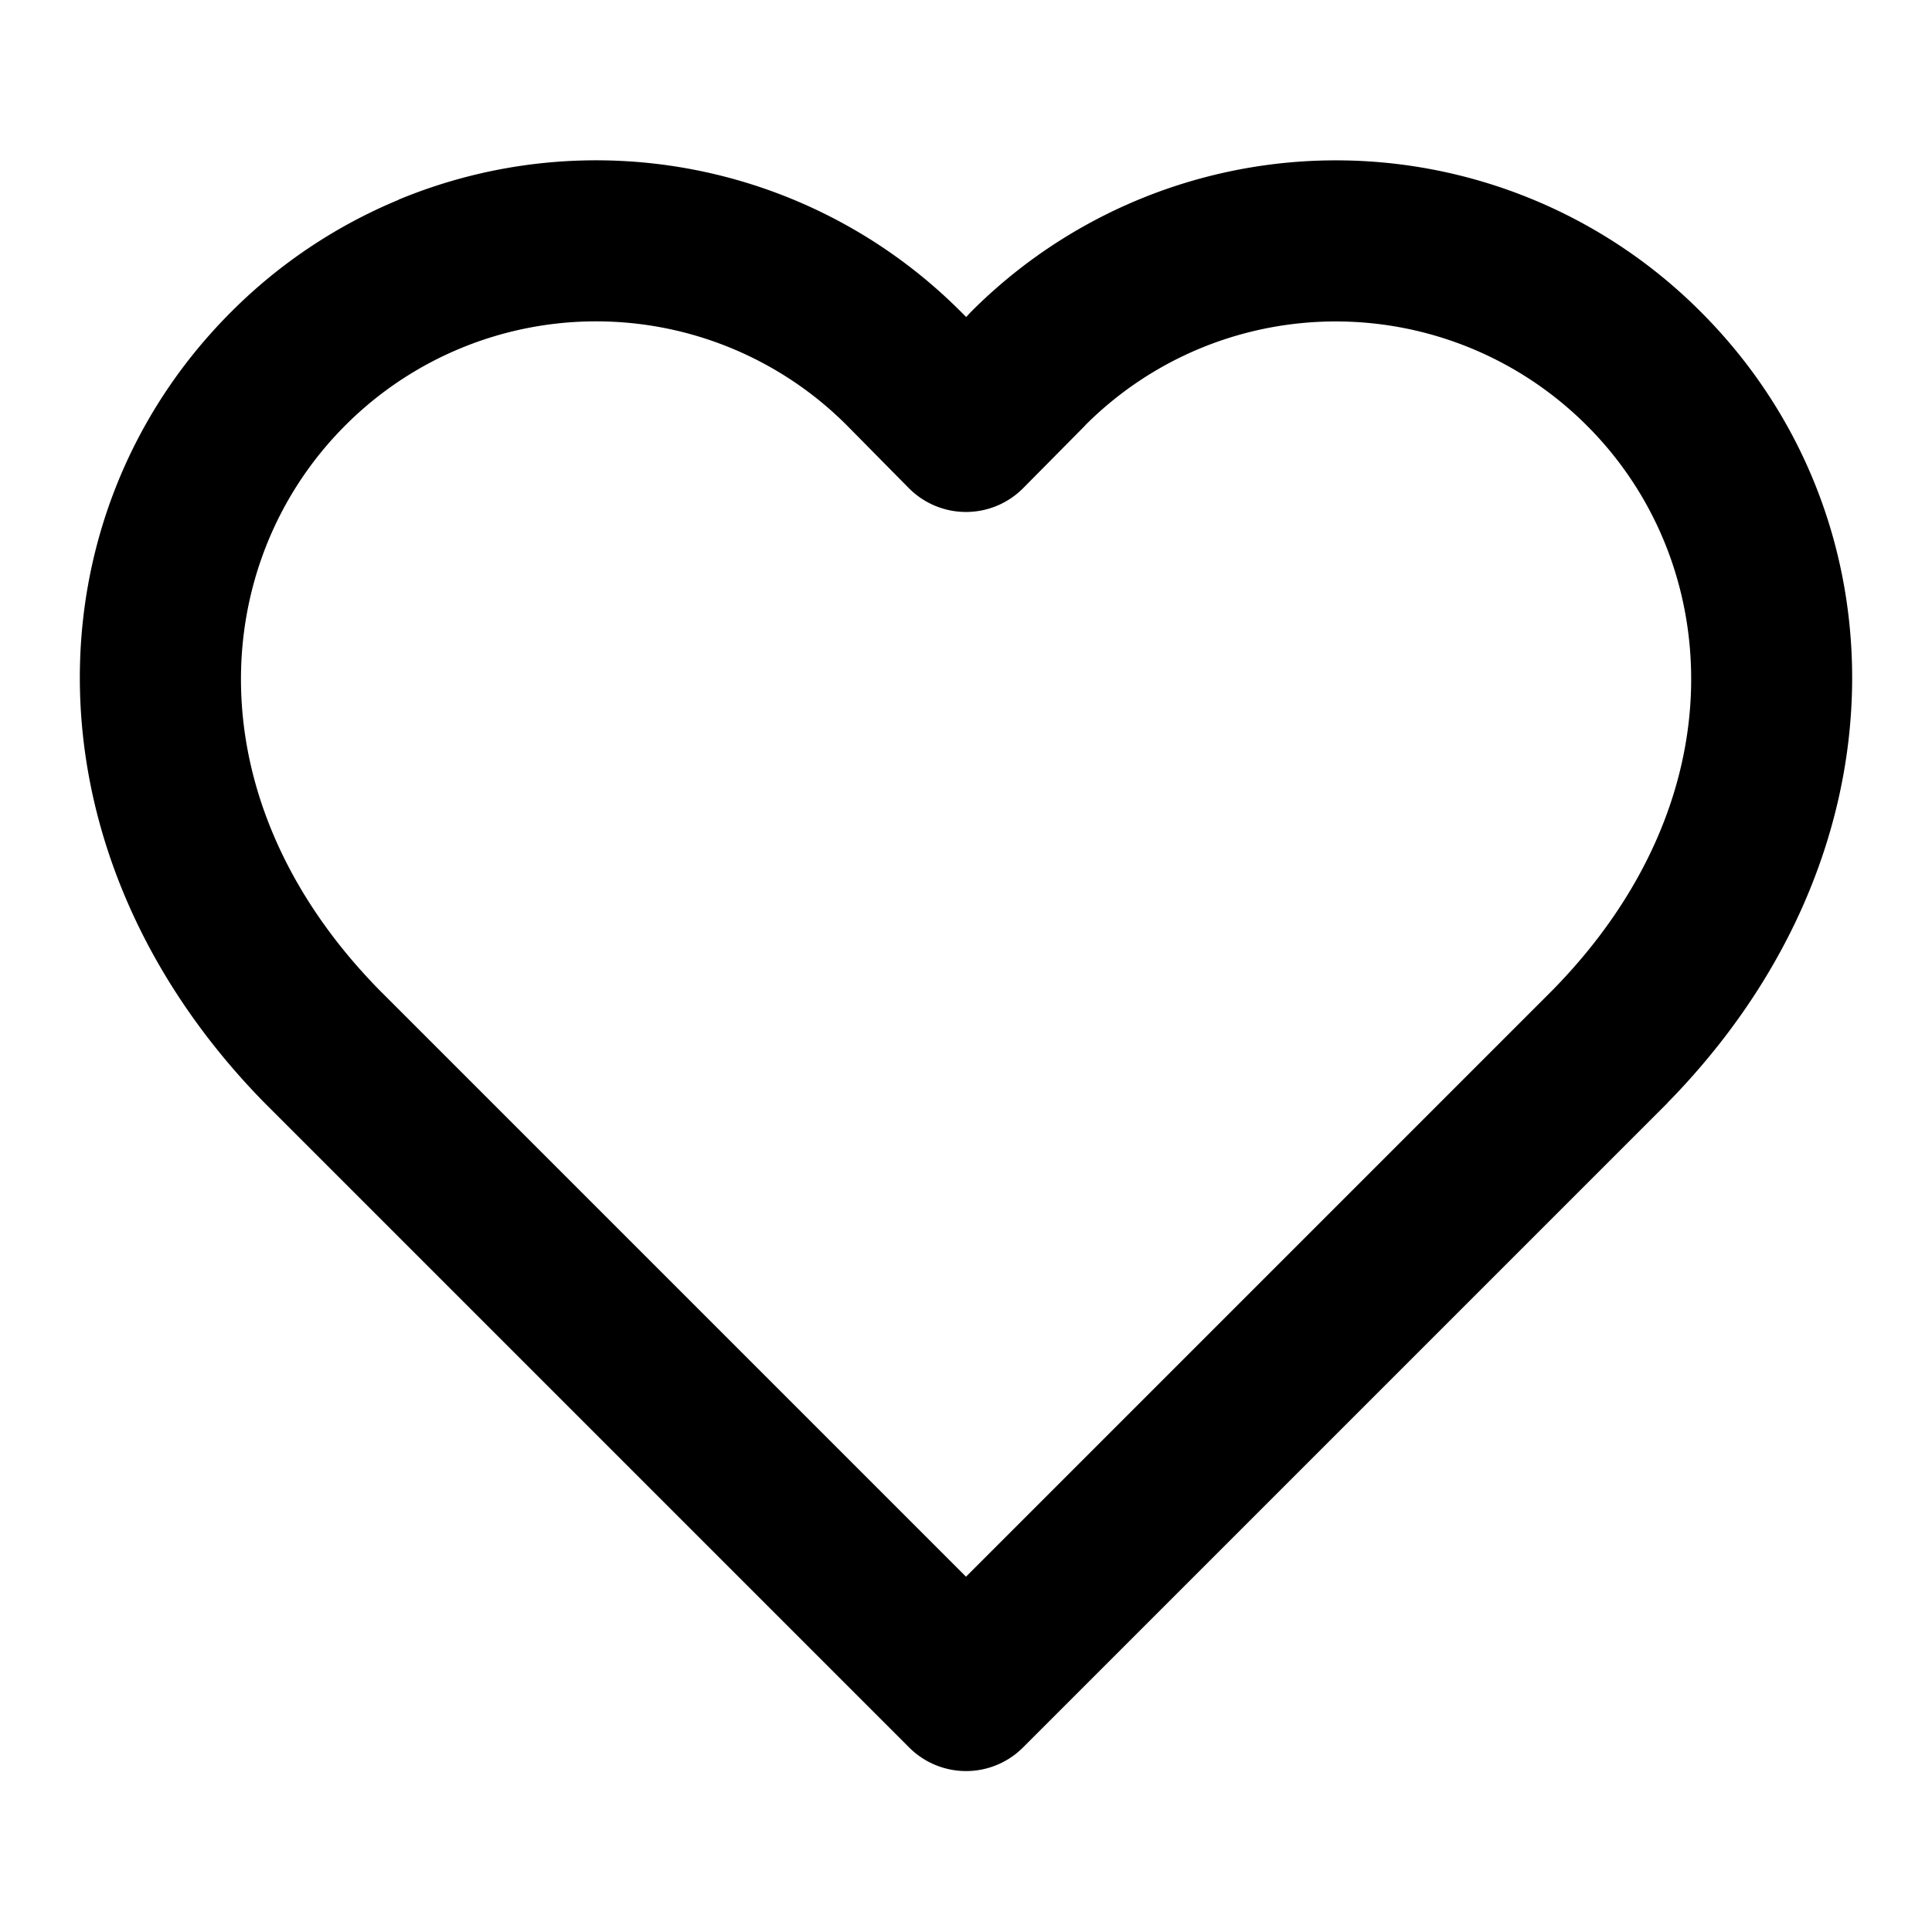 <svg aria-hidden="true" role="img" data-name="Heart" class="d-icon d-icon--heart" xmlns="http://www.w3.org/2000/svg" viewBox="0 0 12 12"><g clip-path="url(#a)"><path fill="currentColor" fill-rule="evenodd" d="M2.476 1.24a3.2 3.2 0 0 1 3.493.697l.002.002.03.03.028-.03.002-.002a3.2 3.2 0 0 1 4.533 0c1.273 1.273 1.3 3.377-.207 4.913l-.003.004-4 4a.5.5 0 0 1-.707 0L1.643 6.85C.136 5.314.163 3.21 1.436 1.937a3.2 3.2 0 0 1 1.04-.696Zm1.227.756a2.2 2.2 0 0 0-1.559.647c-.846.847-.949 2.322.211 3.505L6 9.793l3.645-3.645c1.16-1.183 1.059-2.658.212-3.504a2.204 2.204 0 0 0-2.403-.48 2.2 2.2 0 0 0-.714.478v.001l-.384.388a.5.5 0 0 1-.712 0l-.383-.388a2.2 2.2 0 0 0-1.558-.647Z" clip-rule="evenodd"/></g><defs><clipPath id="a"><path fill="#fff" d="M0 0h12v12H0z"/></clipPath></defs></svg>
